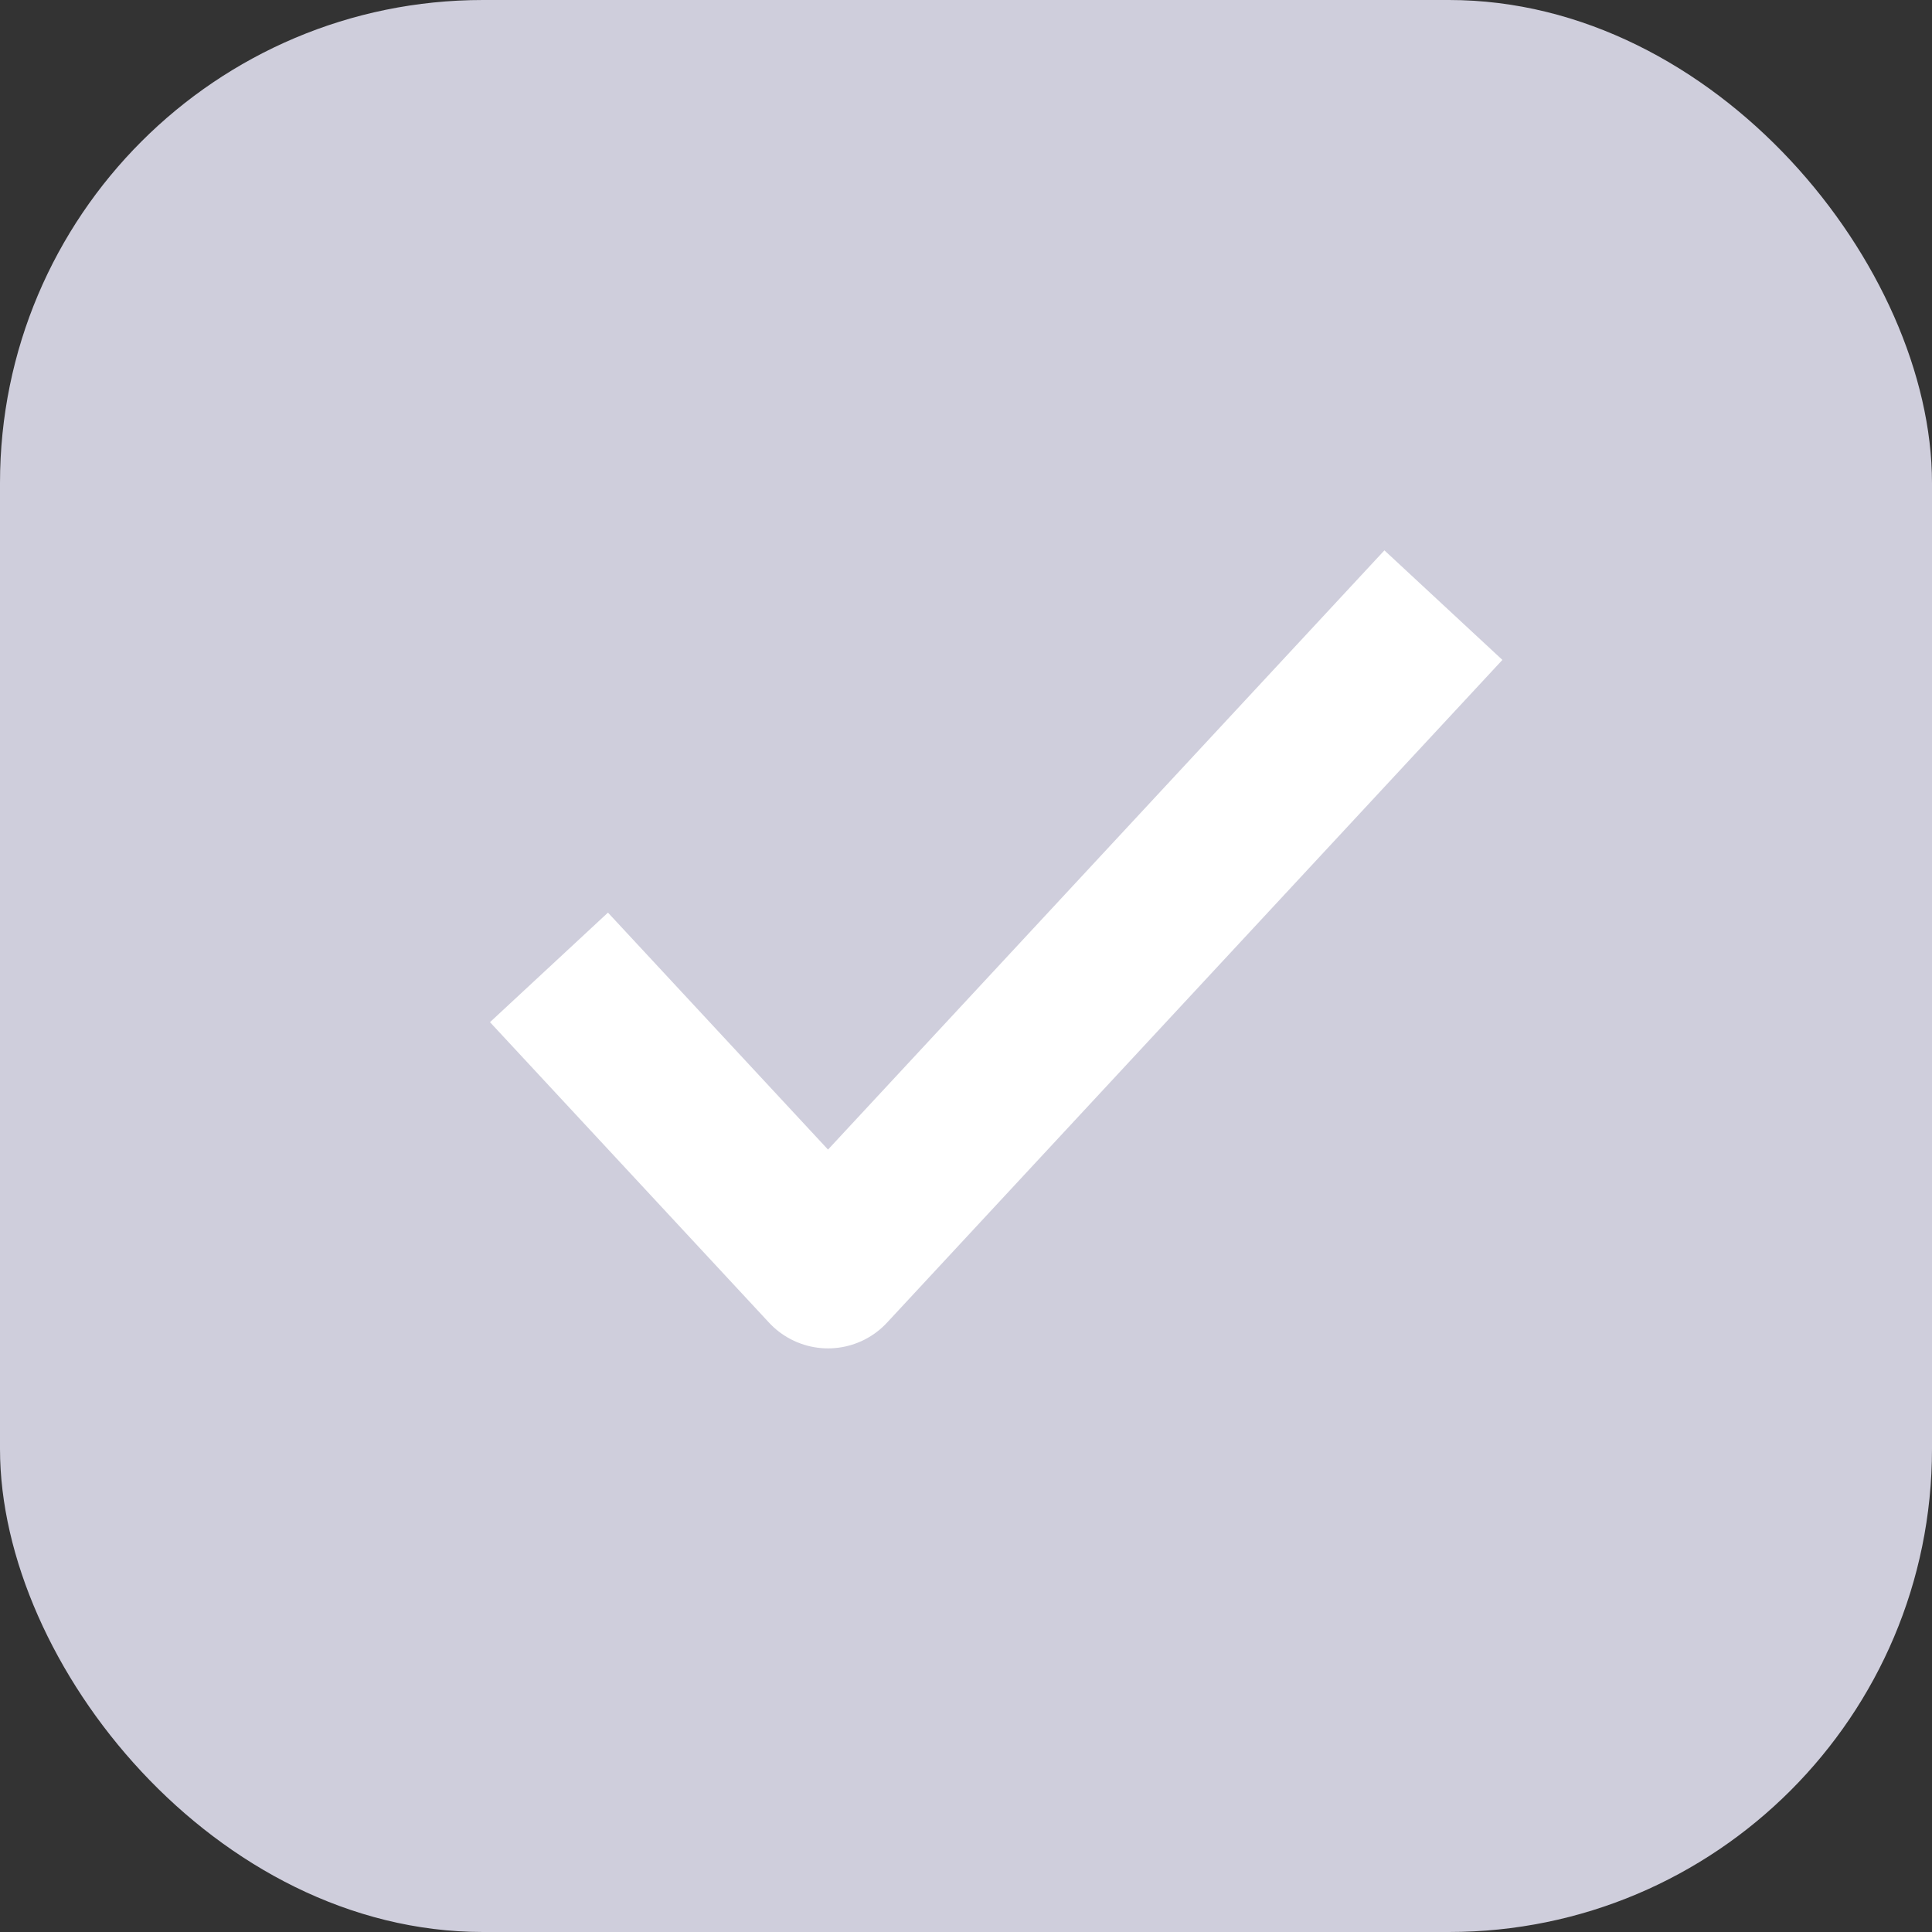 <svg width="24" height="24" viewBox="0 0 24 24" fill="none" xmlns="http://www.w3.org/2000/svg">
<rect x="0" y="0" width="24" height="24" fill="#333333" stroke="none"/>
<rect width="24" height="24" rx="6" fill="#CFCEDC"/>
<path d="M7.5 12.75L10.286 15.75L17.25 8.25" stroke="white" stroke-width="2" stroke-linecap="square" stroke-linejoin="round"/>
</svg>
